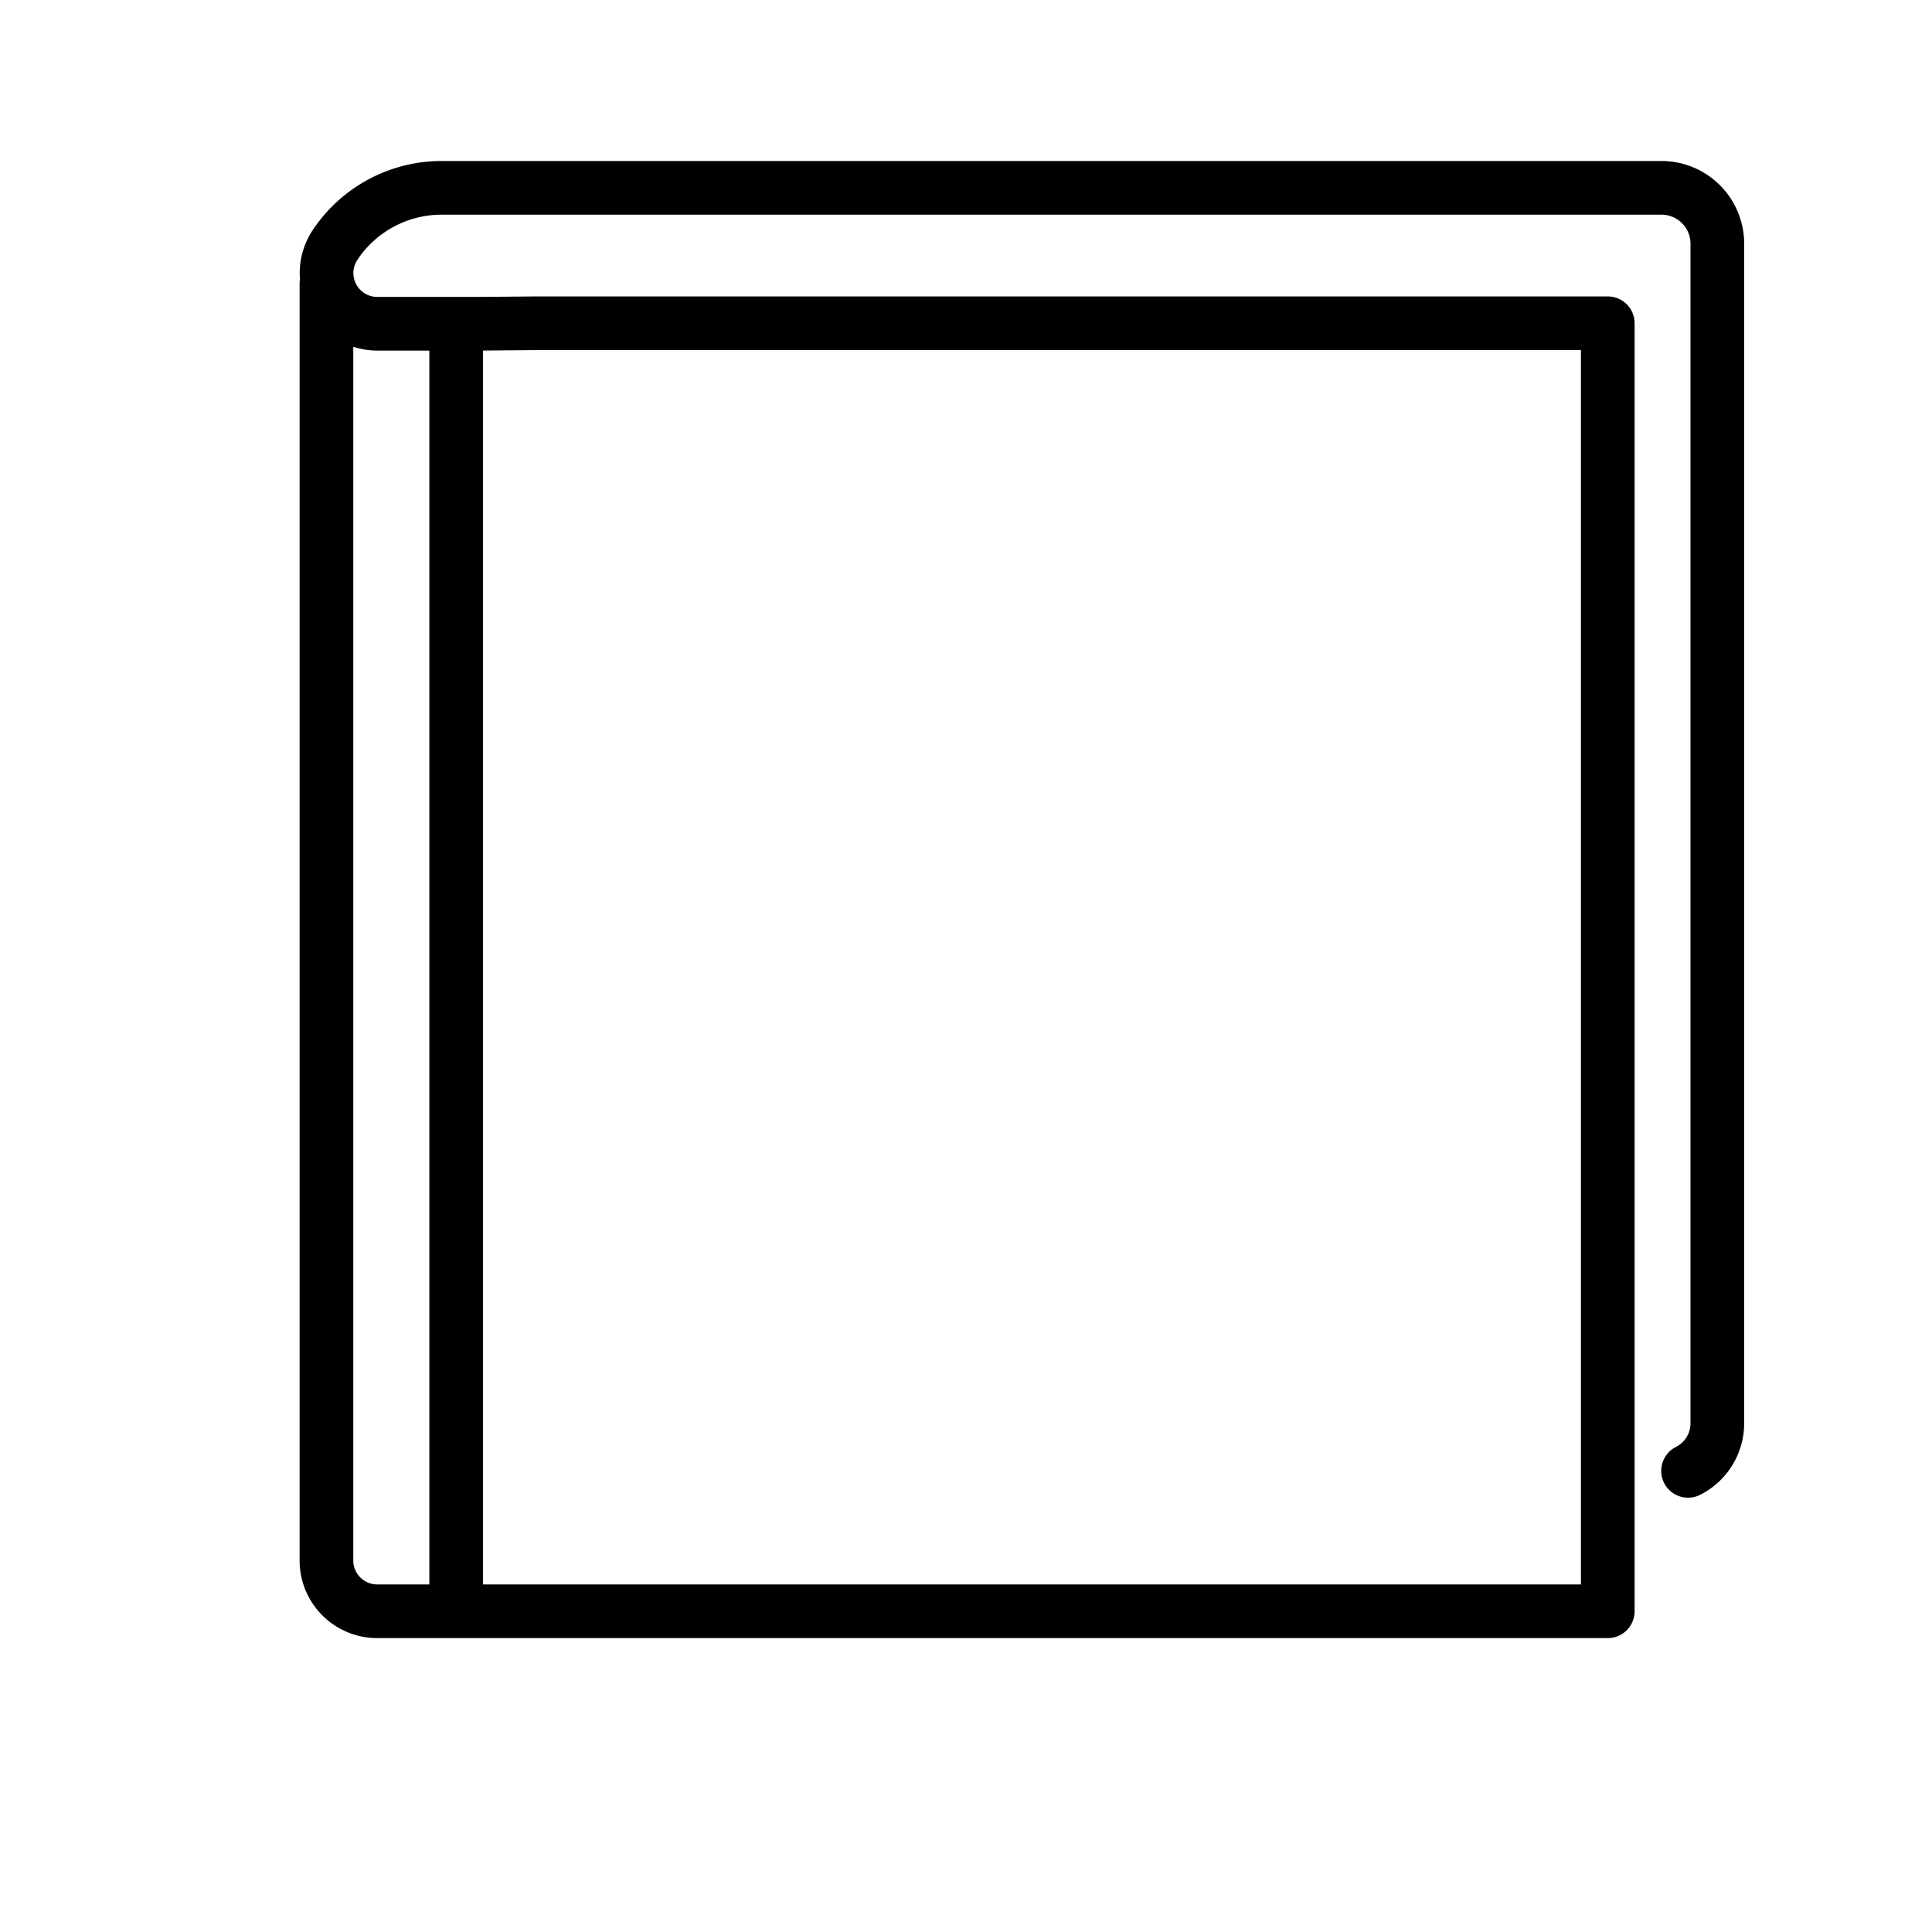 <svg id="emoji" xmlns="http://www.w3.org/2000/svg" viewBox="0 0 72 72">
  <title>1F4D4</title>
  
  
  <g id="line">
    <line x1="17" y1="13" x2="17" y2="59" fill="none" stroke="#000" stroke-linecap="round" stroke-linejoin="round" stroke-width="2"></line>
    <path d="M62.909,54.815A1.986,1.986,0,0,0,64,53.047V9.083A2.083,2.083,0,0,0,61.917,7H16.459a4.771,4.771,0,0,0-3.973,2.13h0a1.889,1.889,0,0,0,1.573,2.935h3.809l2.133-.018H59.917v48H14.058a1.891,1.891,0,0,1-1.892-1.85V10.575" fill="none" stroke="#000" stroke-linecap="round" stroke-linejoin="round" stroke-width="2"></path>
    
  </g>
</svg>